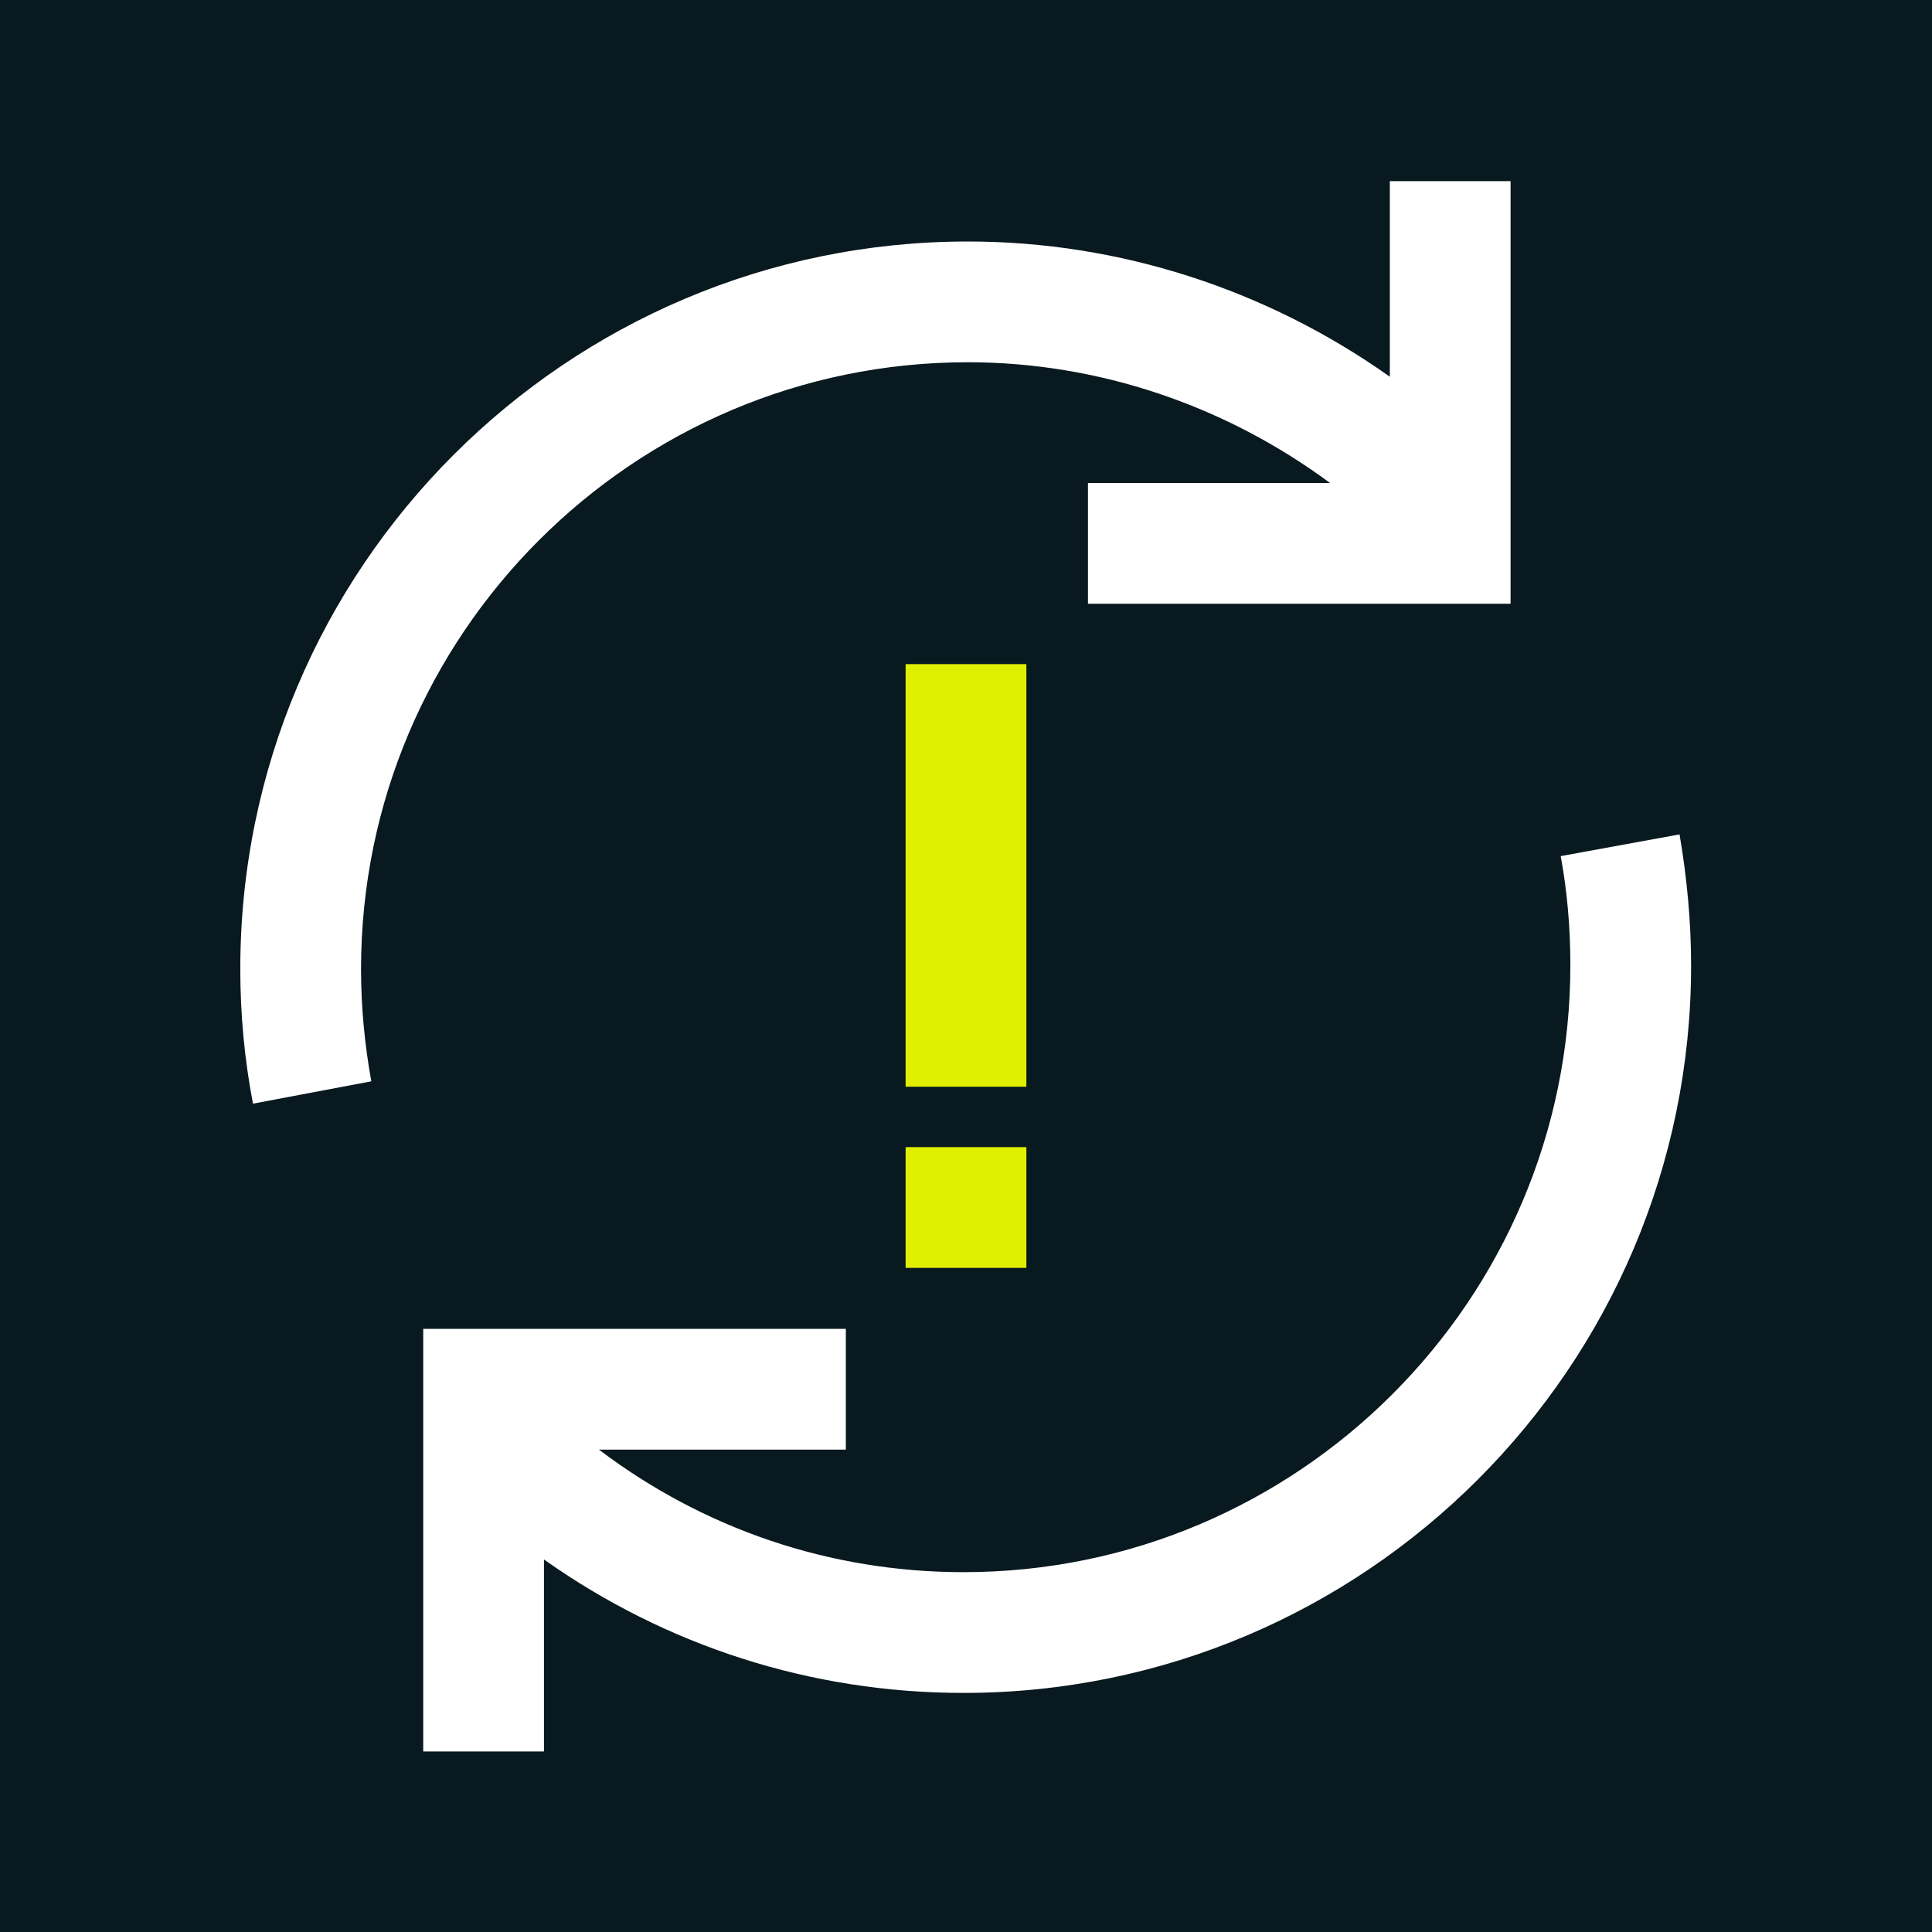 <?xml version="1.0" encoding="UTF-8"?>
<svg xmlns="http://www.w3.org/2000/svg" viewBox="0 0 32 32">
  <defs>
    <style>
      .cls-1 {
        fill: #e1f000;
      }

      .cls-1, .cls-2, .cls-3 {
        stroke-width: 0px;
      }

      .cls-2 {
        fill: #08191f;
      }

      .cls-3 {
        fill: #fff;
      }
    </style>
  </defs>
  <g id="HG">
    <rect class="cls-2" x="0" y="0" width="32" height="32"/>
  </g>
  <g id="White_Lime" data-name="White&amp;amp;Lime">
    <g>
      <path class="cls-3" d="M27.82,13.82l-1.97.36c.11.59.16,1.2.16,1.81,0,5.54-4.51,10.05-10.05,10.05-2.22,0-4.31-.72-6.04-2.03h4.09v-2h-7v7h2v-3.18c2.02,1.43,4.42,2.21,6.95,2.21,6.64,0,12.05-5.4,12.05-12.05,0-.73-.07-1.46-.19-2.16Z"/>
      <path class="cls-3" d="M16.03,6c2.17,0,4.27.72,6,2h-4.01v2h7V3h-2v3.24c-2.03-1.44-4.47-2.24-6.99-2.24-6.64,0-12.05,5.4-12.05,12.05,0,.75.07,1.5.21,2.23l1.96-.37c-.11-.61-.17-1.23-.17-1.86,0-5.54,4.51-10.05,10.05-10.05Z"/>
    </g>
    <g>
      <rect class="cls-1" x="15" y="19" width="2" height="2"/>
      <rect class="cls-1" x="15" y="11" width="2" height="7"/>
    </g>
  </g>
</svg>